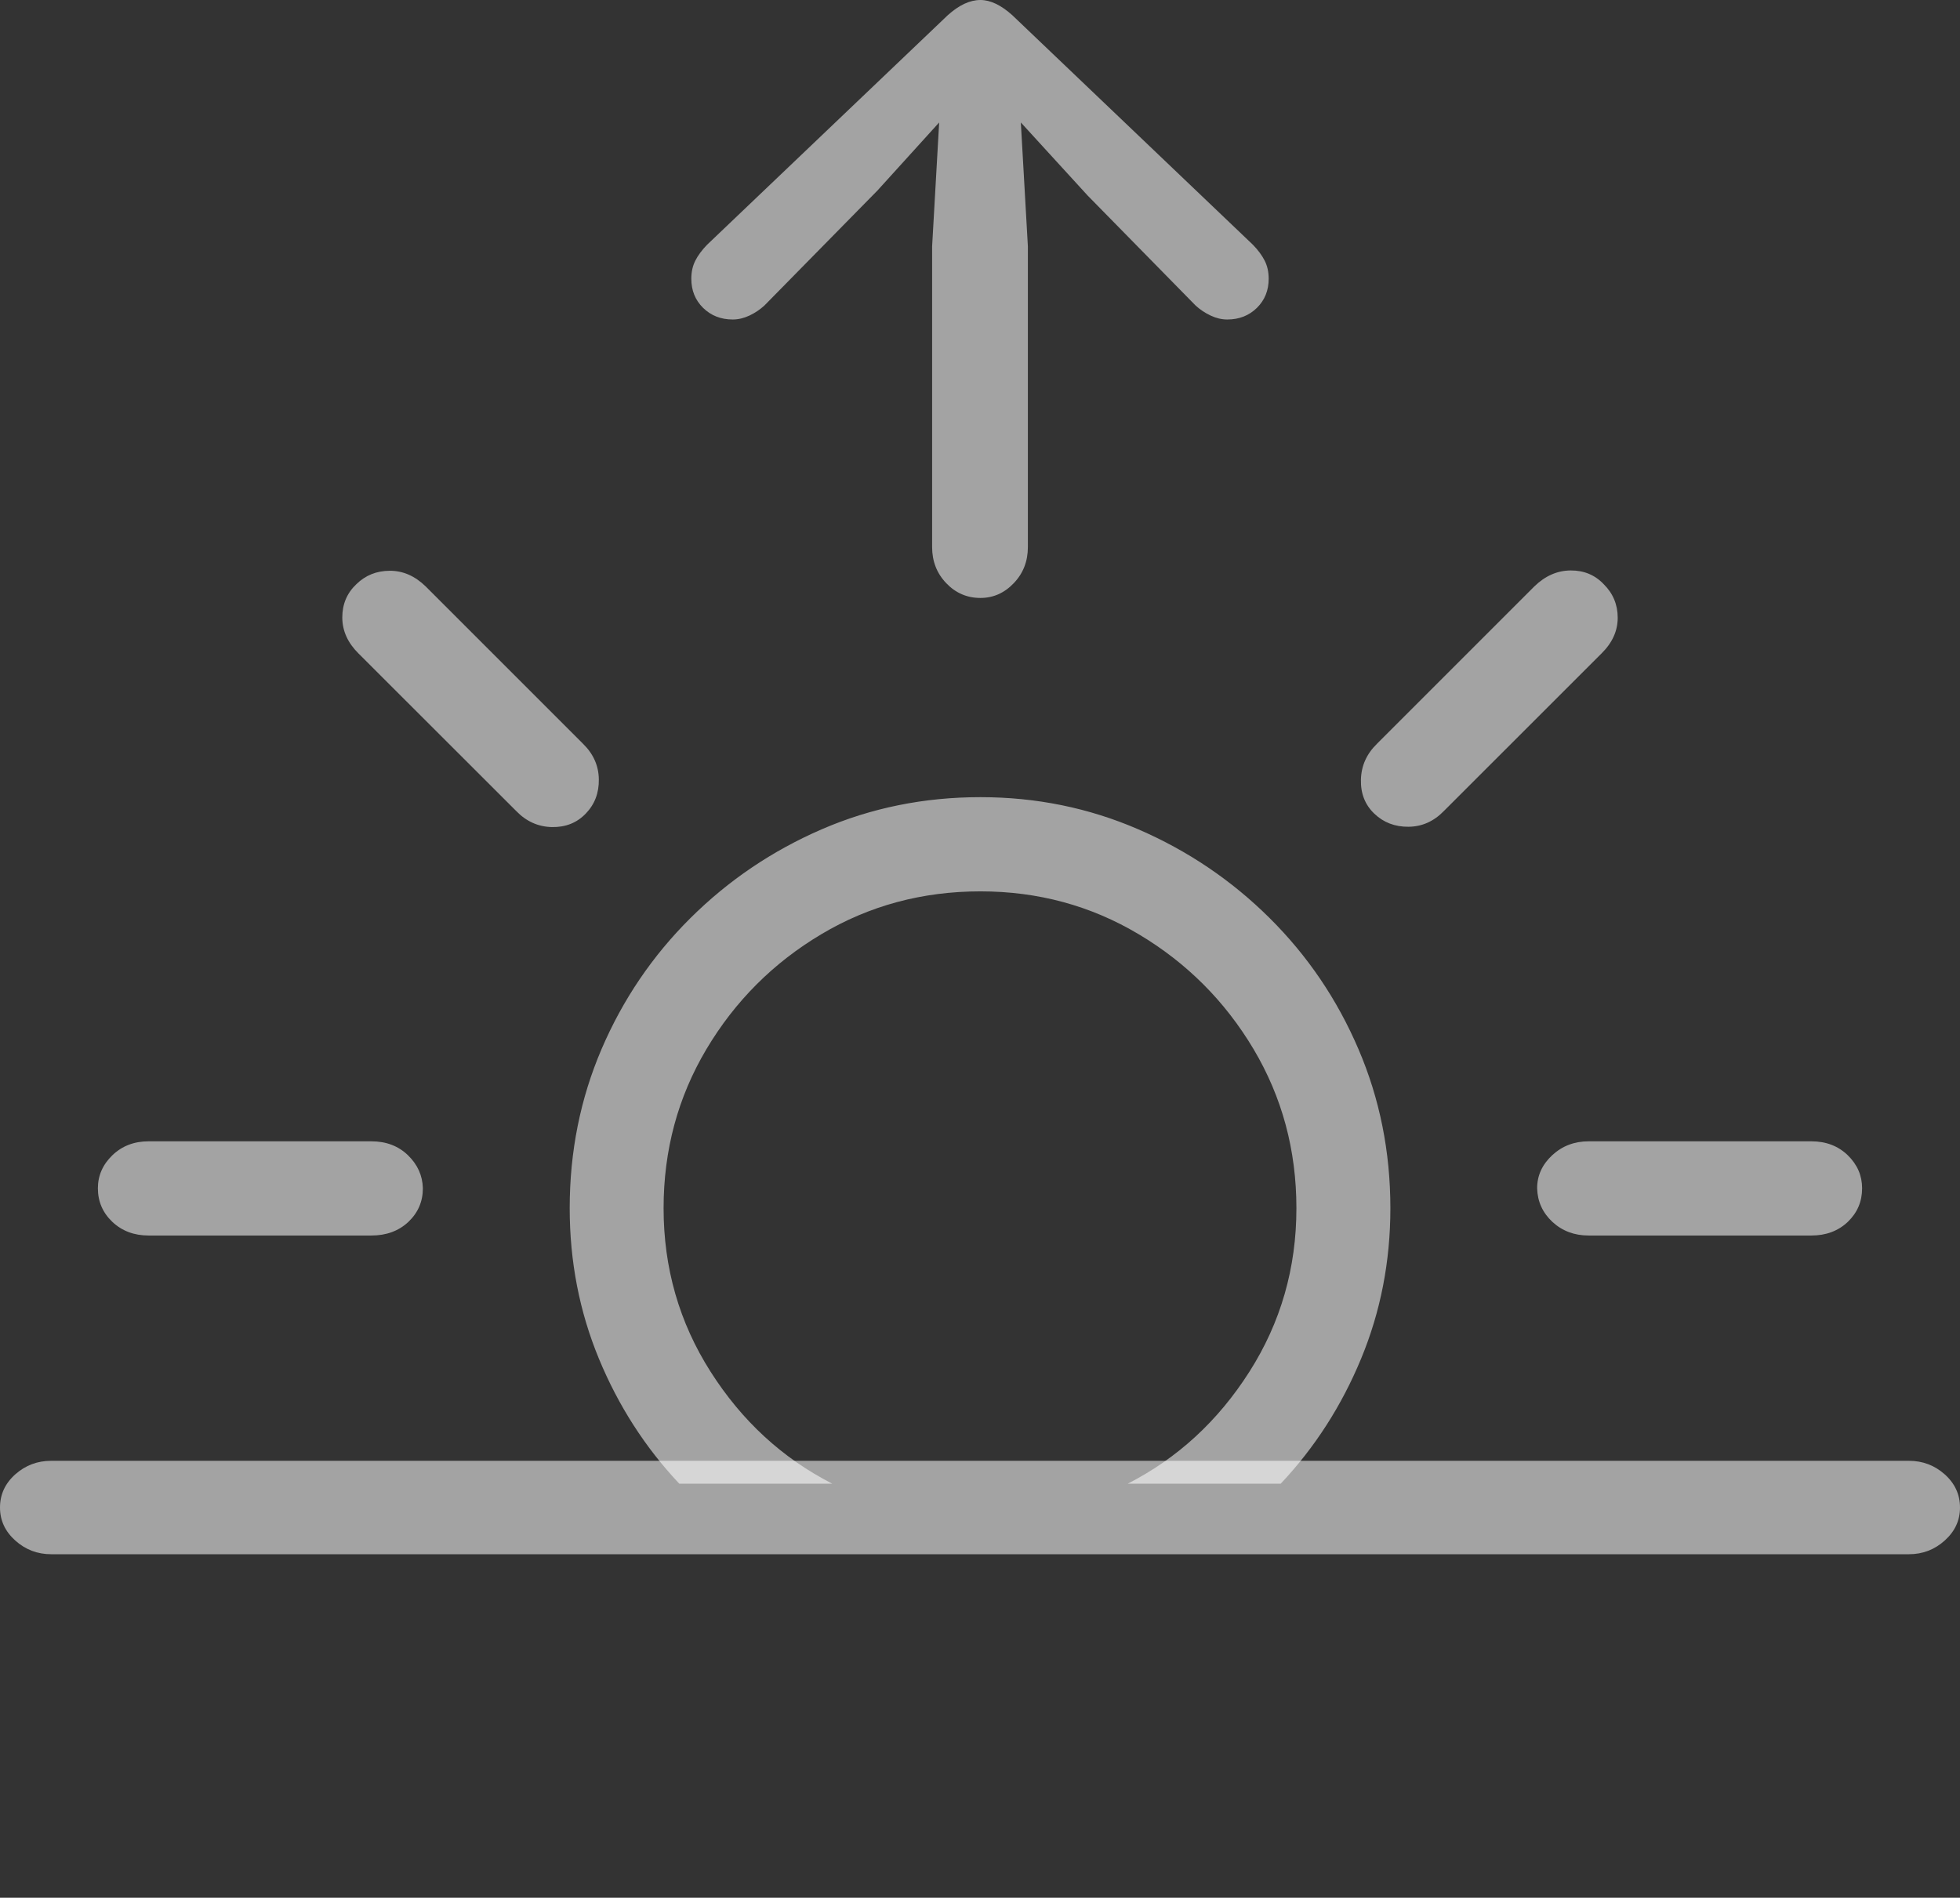 <svg width="25.029" height="24.235">
       <rect width="100%" height="100%" fill="#333333" stroke="none"/>
       <g>
              <rect height="24.235" opacity="0" width="25.029" x="0" y="0" />
              <path d="M8.674 18.947L10.628 18.947Q9.674 18.46 9.074 17.517Q8.474 16.575 8.474 15.429Q8.474 14.318 9.021 13.398Q9.569 12.478 10.487 11.931Q11.406 11.383 12.52 11.383Q13.624 11.383 14.542 11.931Q15.46 12.478 16.008 13.398Q16.555 14.318 16.555 15.429Q16.555 16.575 15.955 17.517Q15.355 18.46 14.401 18.947L16.355 18.947Q17.008 18.253 17.381 17.351Q17.755 16.448 17.755 15.429Q17.755 14.347 17.347 13.397Q16.94 12.446 16.213 11.724Q15.486 11.002 14.537 10.591Q13.588 10.18 12.52 10.18Q11.441 10.18 10.492 10.591Q9.544 11.002 8.817 11.724Q8.09 12.446 7.682 13.397Q7.275 14.347 7.275 15.429Q7.275 16.448 7.648 17.351Q8.021 18.253 8.674 18.947ZM1.898 15.778L4.742 15.778Q5.029 15.778 5.215 15.604Q5.4 15.428 5.4 15.175Q5.394 14.932 5.21 14.753Q5.026 14.575 4.742 14.575L1.898 14.575Q1.62 14.575 1.435 14.753Q1.25 14.932 1.25 15.175Q1.25 15.428 1.435 15.604Q1.62 15.778 1.898 15.778ZM7.48 10.39Q7.651 10.213 7.647 9.953Q7.644 9.693 7.446 9.499L5.435 7.488Q5.228 7.287 4.976 7.289Q4.725 7.29 4.551 7.46Q4.371 7.63 4.371 7.886Q4.372 8.141 4.578 8.345L6.59 10.355Q6.783 10.556 7.047 10.562Q7.31 10.567 7.48 10.39ZM17.549 10.39Q17.726 10.56 17.986 10.558Q18.246 10.556 18.44 10.355L20.451 8.345Q20.658 8.141 20.658 7.889Q20.658 7.637 20.479 7.46Q20.311 7.283 20.056 7.285Q19.801 7.287 19.594 7.488L17.583 9.499Q17.385 9.693 17.379 9.956Q17.372 10.22 17.549 10.39ZM20.287 15.778L23.131 15.778Q23.412 15.778 23.596 15.604Q23.779 15.428 23.779 15.175Q23.779 14.932 23.596 14.753Q23.412 14.575 23.131 14.575L20.287 14.575Q20.013 14.575 19.821 14.753Q19.629 14.932 19.629 15.175Q19.636 15.428 19.824 15.604Q20.013 15.778 20.287 15.778Z"
                     fill="rgba(255,255,255,0.55)" />
              <path d="M0.653 19.848L24.377 19.848Q24.64 19.848 24.834 19.673Q25.029 19.498 25.029 19.252Q25.029 19.002 24.834 18.828Q24.64 18.655 24.377 18.655L0.653 18.655Q0.39 18.655 0.195 18.828Q0 19.002 0 19.252Q0 19.498 0.195 19.673Q0.39 19.848 0.653 19.848ZM12.52 7.636Q12.766 7.636 12.946 7.447Q13.126 7.259 13.126 6.985L13.126 3.148L13.036 1.564L13.889 2.497L15.267 3.901Q15.353 3.98 15.46 4.03Q15.566 4.08 15.672 4.08Q15.899 4.08 16.05 3.932Q16.201 3.784 16.201 3.559Q16.201 3.43 16.15 3.329Q16.099 3.228 16 3.126L12.929 0.196Q12.712 0 12.52 0Q12.317 0 12.101 0.196L9.029 3.126Q8.93 3.228 8.879 3.329Q8.828 3.43 8.828 3.559Q8.828 3.784 8.979 3.932Q9.13 4.08 9.357 4.08Q9.463 4.08 9.57 4.03Q9.676 3.98 9.762 3.901L11.205 2.433L11.993 1.564L11.903 3.148L11.903 6.985Q11.903 7.259 12.083 7.447Q12.263 7.636 12.52 7.636Z"
                     fill="rgba(255,255,255,0.55)" />
       </g>
</svg>